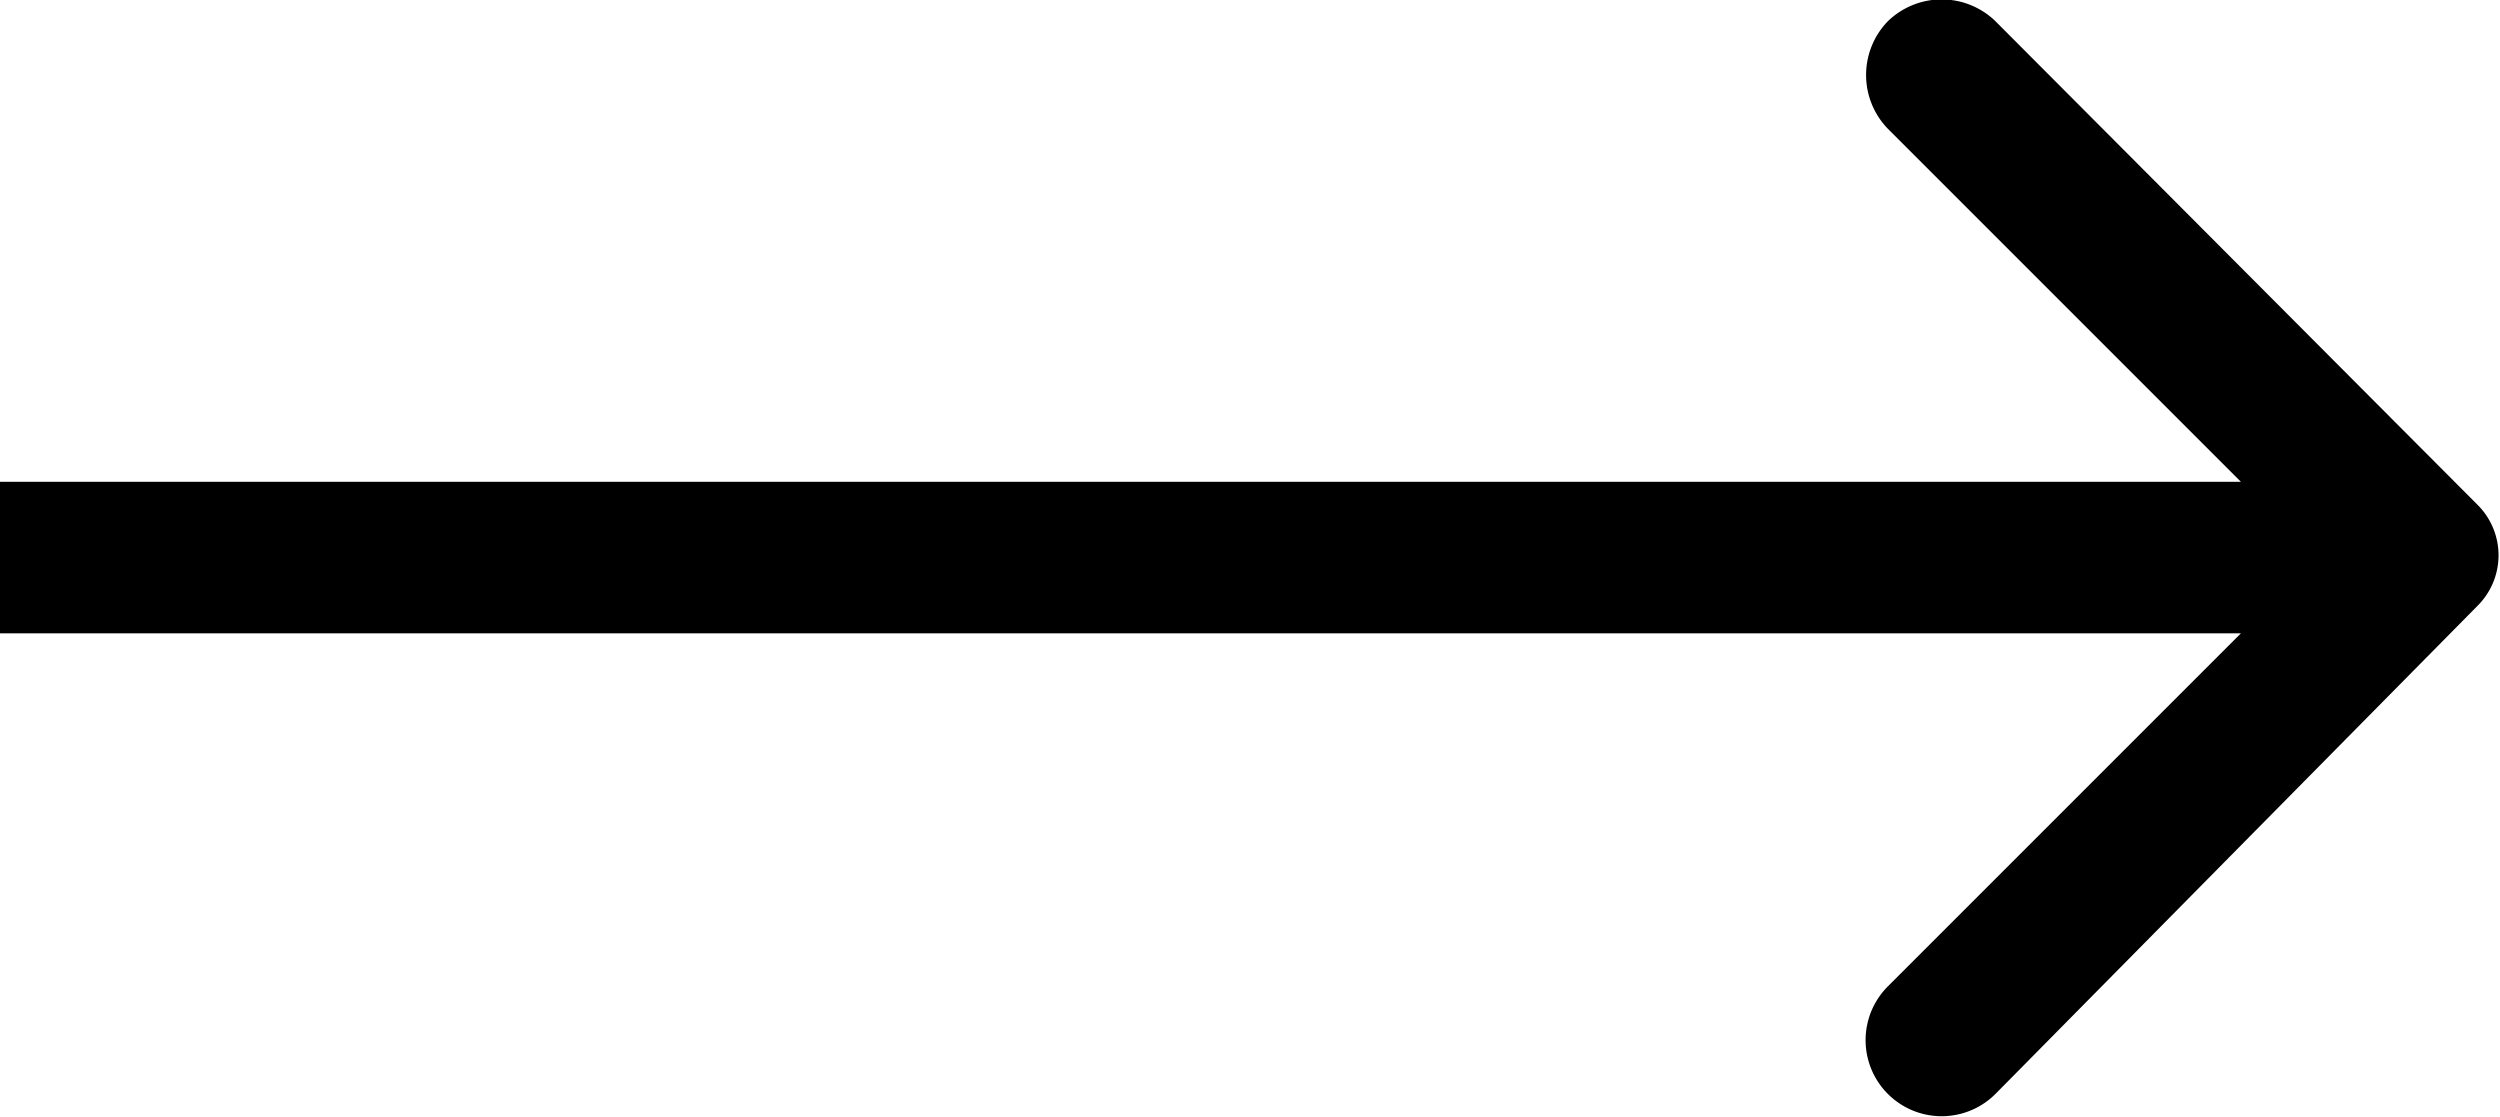 <svg id="Layer_1" data-name="Layer 1" xmlns="http://www.w3.org/2000/svg" viewBox="0 0 16.5 7.37"><path d="M16.35,3.33,13.17.14a.51.51,0,0,0-.71,0,.51.51,0,0,0,0,.71l2.33,2.33H0v1H14.79L12.46,6.51a.5.5,0,0,0,.71.71L16.35,4a.47.47,0,0,0,0-.67Z"/></svg>